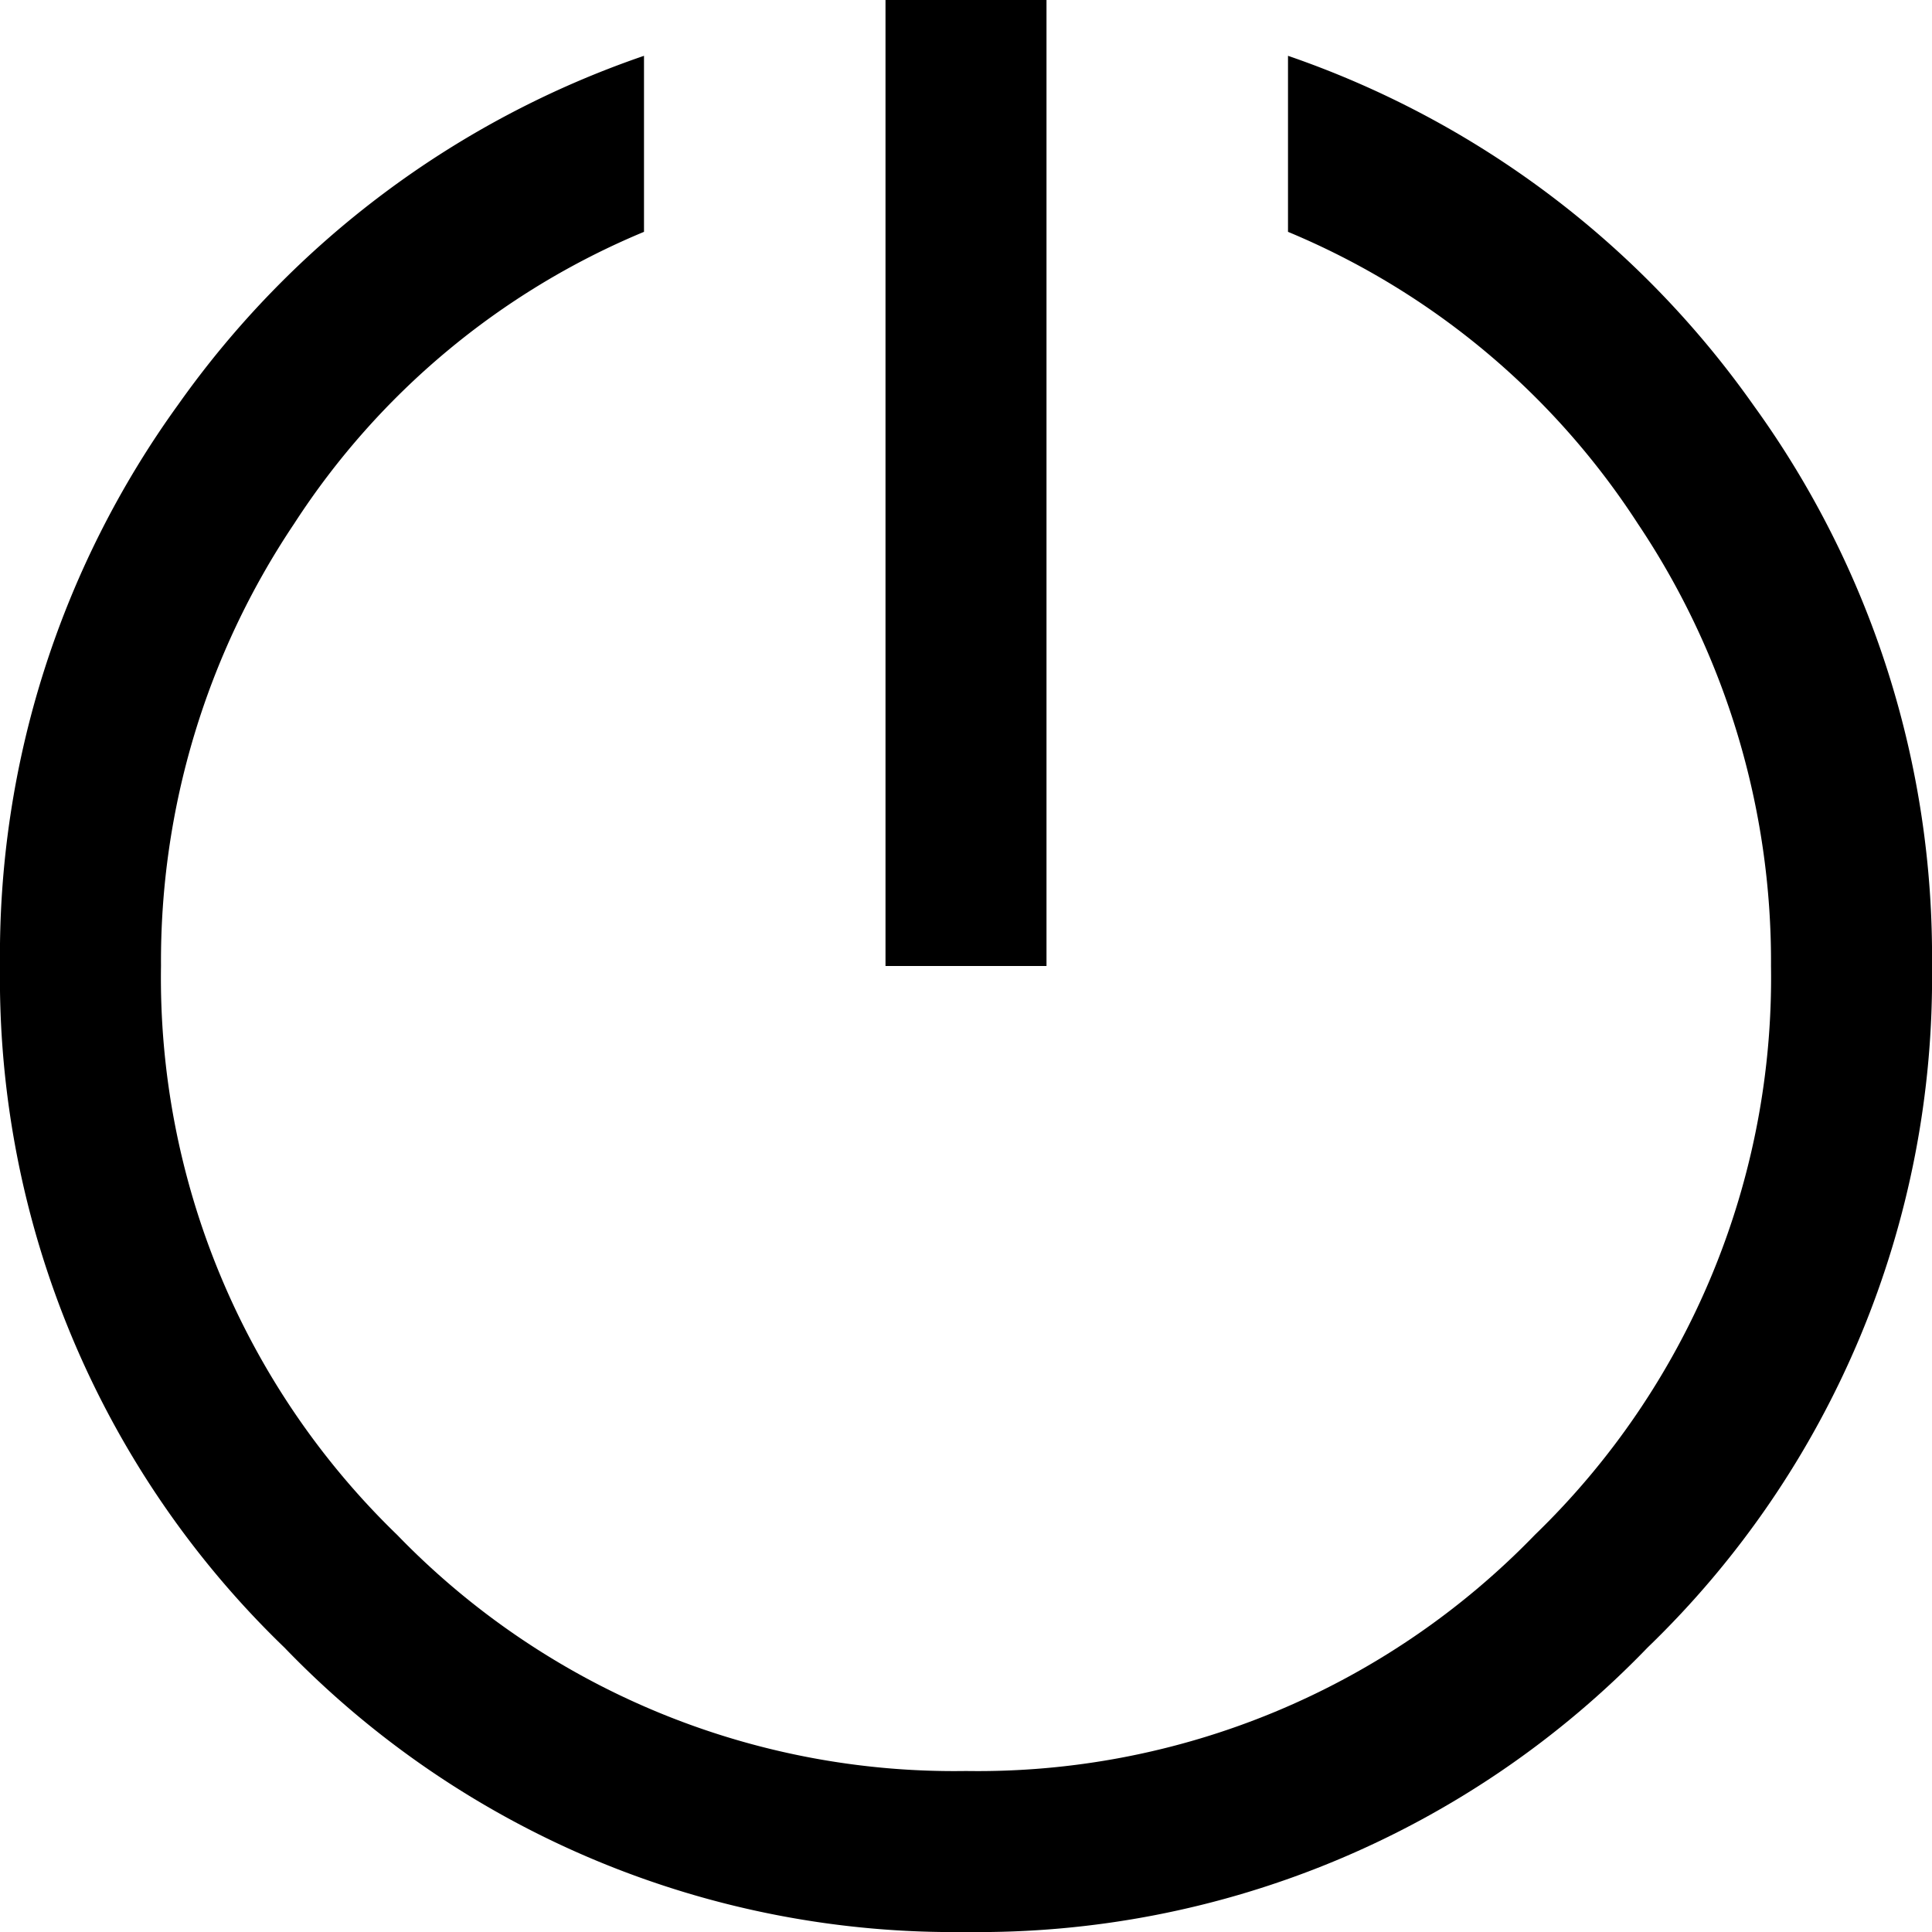<svg xmlns="http://www.w3.org/2000/svg" viewBox="0 0 18 18"><path d="M6 .52v1.64a7.15 7.15 0 0 0-3.26 2.72A7.31 7.31 0 0 0 1.5 9a7.22 7.22 0 0 0 2.2 5.3A7.22 7.22 0 0 0 9 16.5a7.22 7.22 0 0 0 5.3-2.2A7.22 7.22 0 0 0 16.5 9a7.32 7.32 0 0 0-1.24-4.12A7.16 7.16 0 0 0 12 2.16V.52a8.81 8.81 0 0 1 4.34 3.26A8.75 8.75 0 0 1 18 9a8.67 8.67 0 0 1-2.65 6.35A8.66 8.66 0 0 1 9 18a8.66 8.66 0 0 1-6.35-2.65A8.66 8.66 0 0 1 0 9a8.75 8.75 0 0 1 1.66-5.23A8.81 8.81 0 0 1 6 .52zM8.25 0h1.5v9h-1.5z"/></svg>
